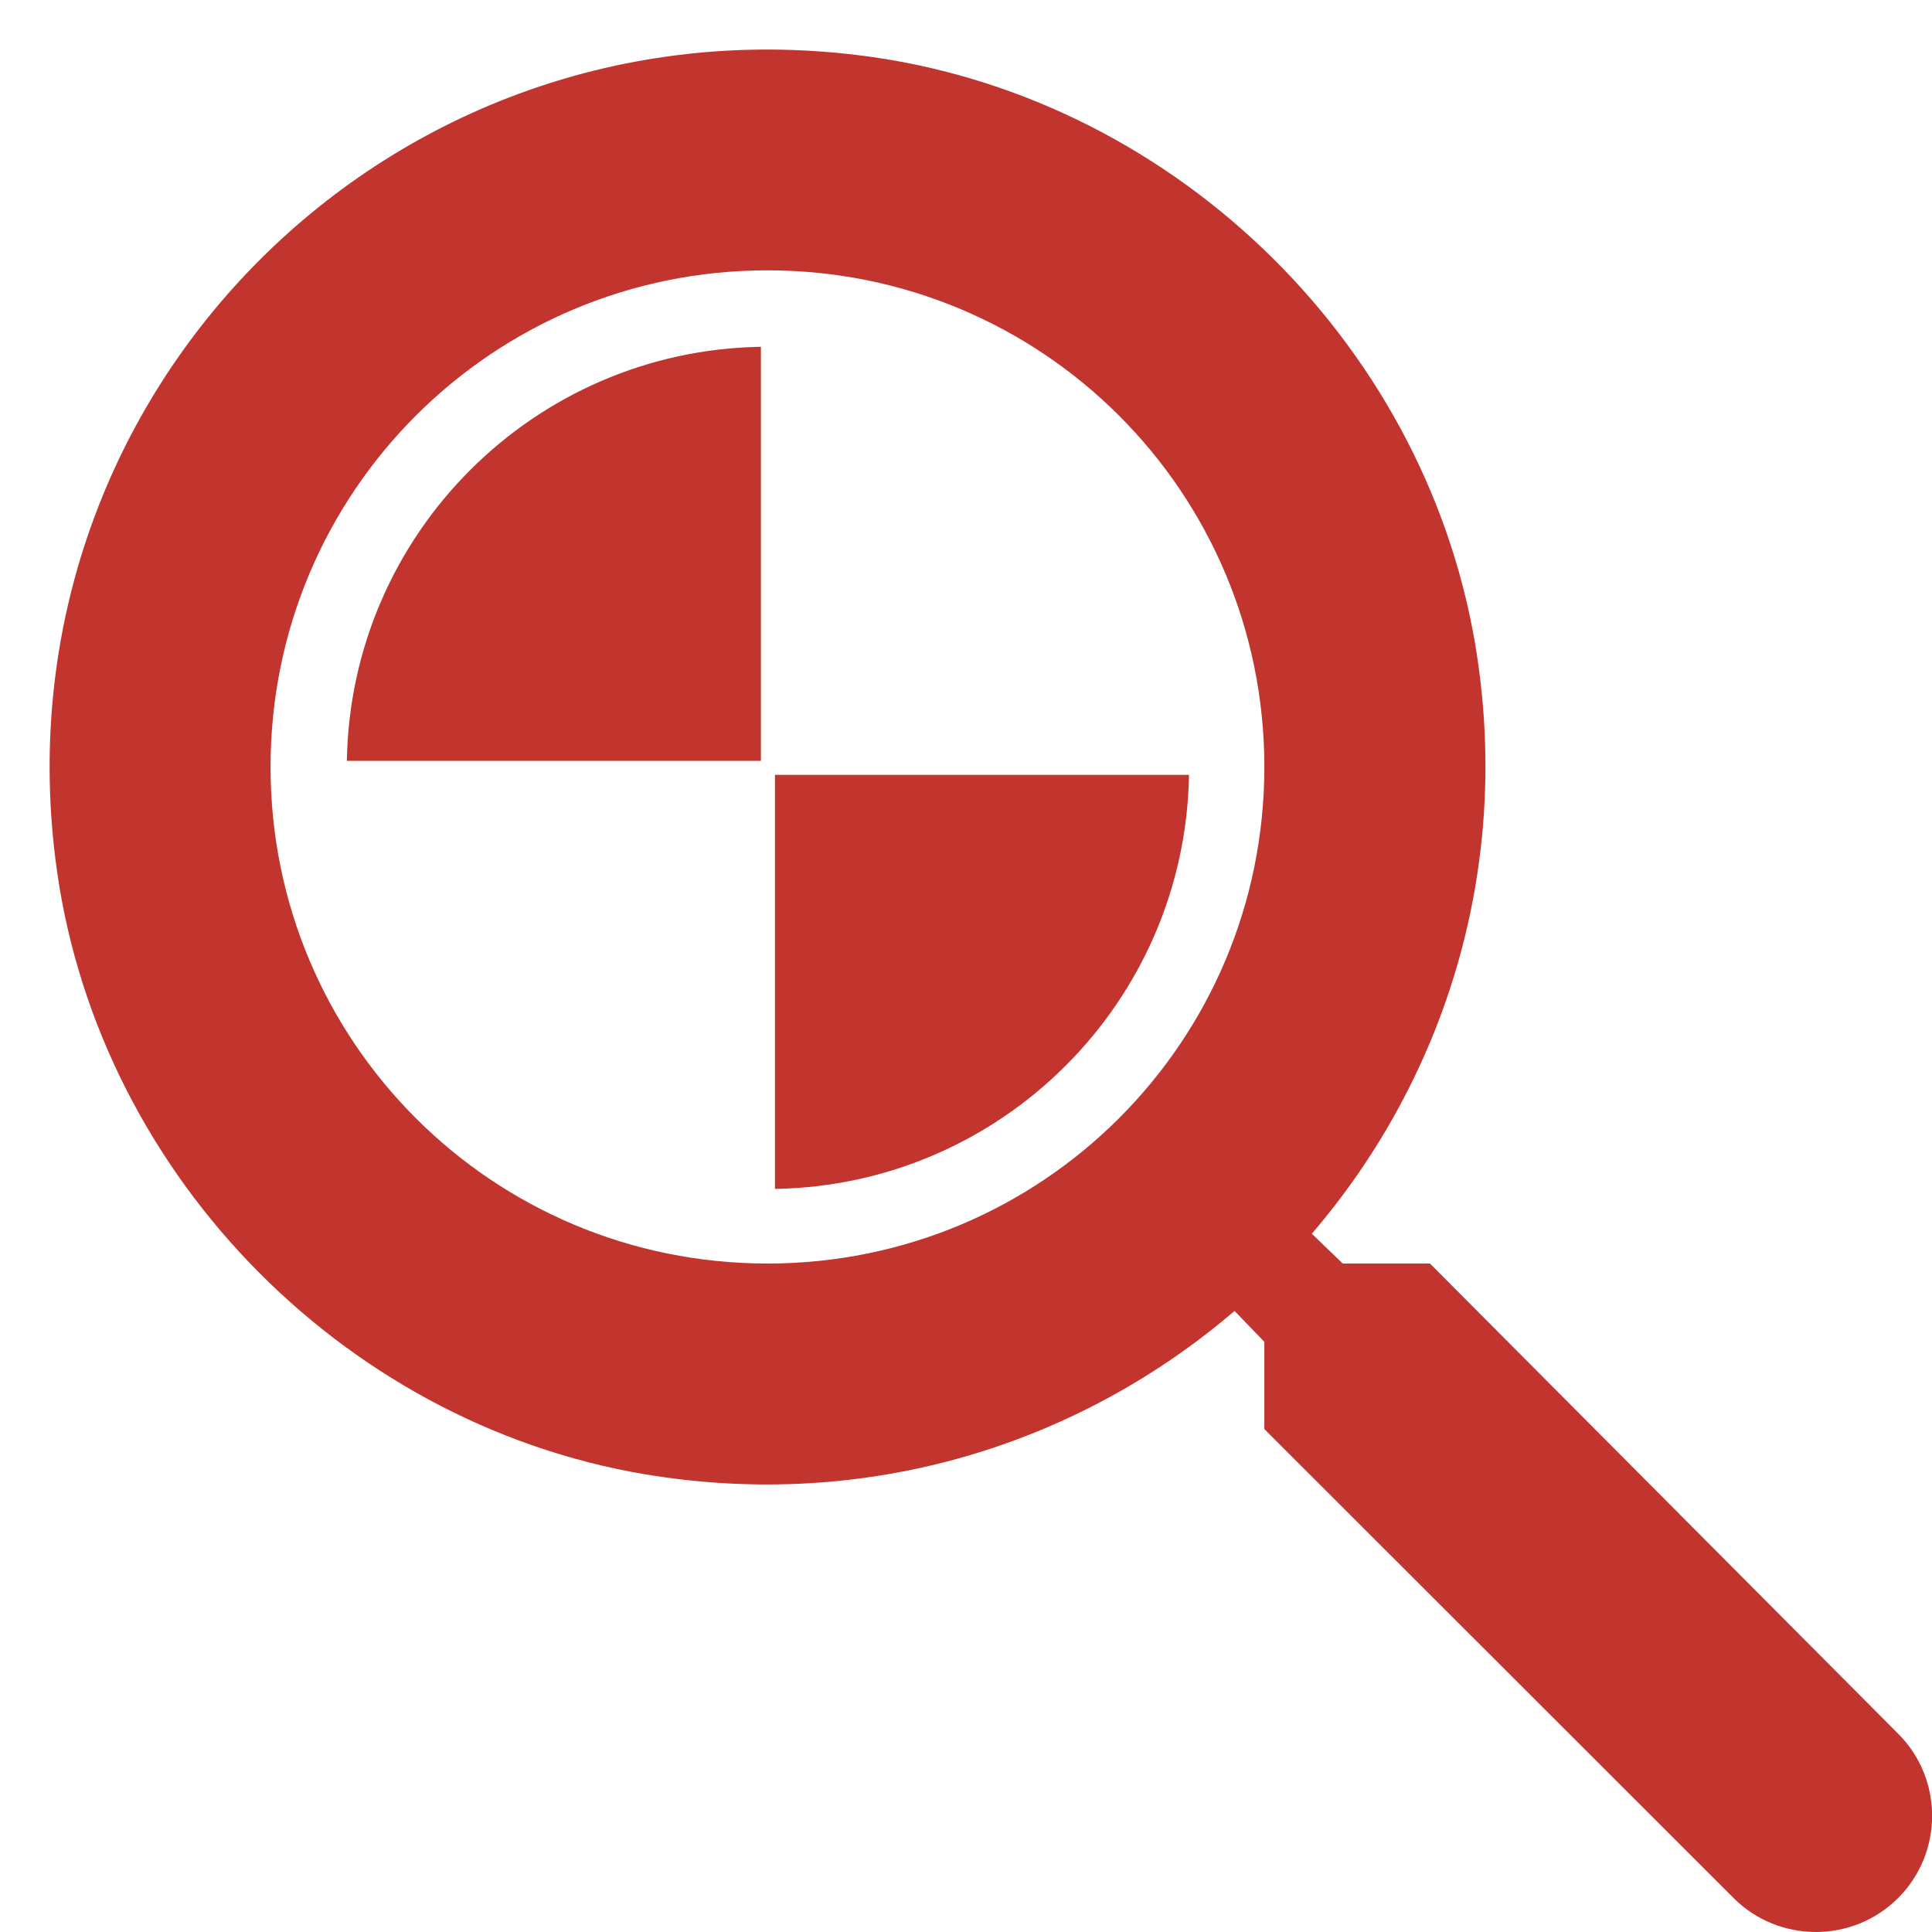 <svg width="26" height="26" viewBox="0 0 26 26" fill="none" xmlns="http://www.w3.org/2000/svg">
<path fill-rule="evenodd" clip-rule="evenodd" d="M18.07 17.004H19.244L25.544 23.331C26.154 23.939 26.154 24.934 25.544 25.543C24.935 26.152 23.939 26.152 23.33 25.543L17.015 19.232V18.058L16.614 17.642C14.533 19.425 11.695 20.345 8.678 19.84C4.547 19.142 1.248 15.697 0.743 11.539C-0.03 5.257 5.261 -0.03 11.546 0.742C15.707 1.247 19.155 4.544 19.853 8.672C20.358 11.687 19.437 14.524 17.654 16.603L18.07 17.004ZM3.641 10.321C3.641 14.019 6.628 17.004 10.328 17.004C14.028 17.004 17.015 14.019 17.015 10.321C17.015 6.623 14.028 3.638 10.328 3.638C6.628 3.638 3.641 6.623 3.641 10.321ZM4.668 10.239C4.718 7.184 7.185 4.717 10.24 4.667V10.239H4.668ZM16.001 10.428C15.951 13.483 13.484 15.95 10.429 16V10.428H16.001Z" fill="#C2352E"/>
</svg>
